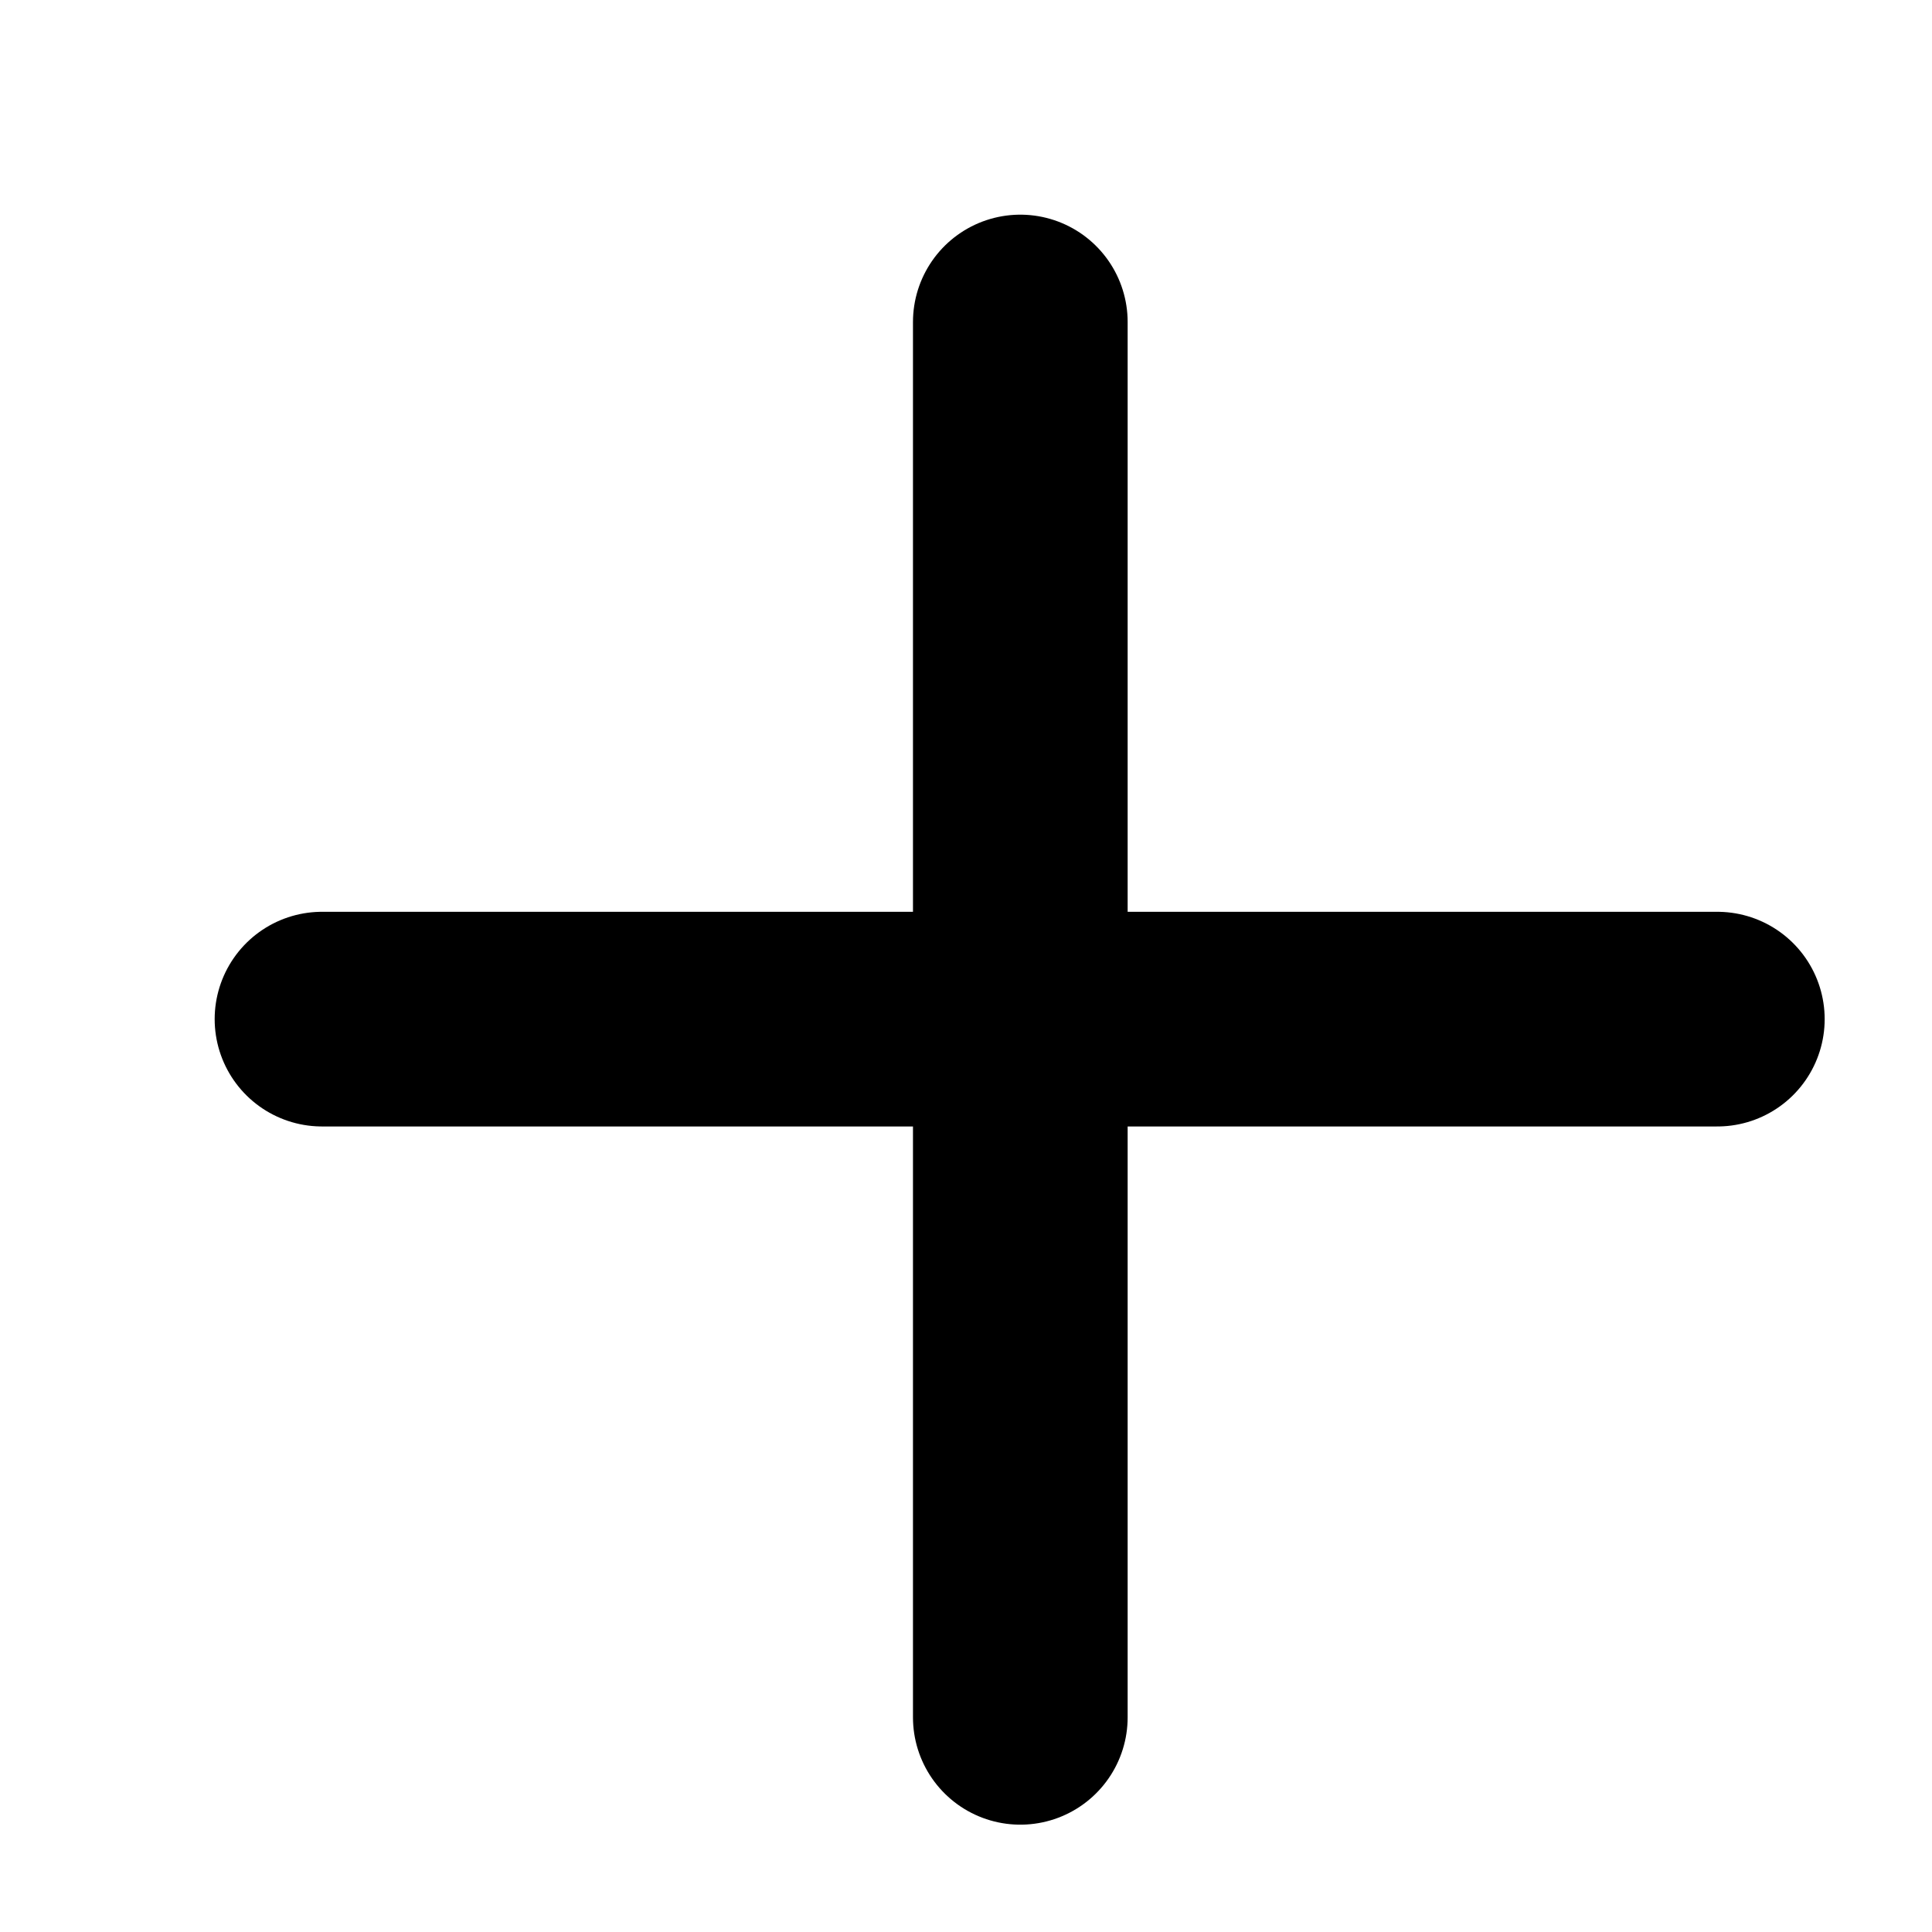 <svg width="18" height="18" viewBox="0 0 18 18" fill="none" xmlns="http://www.w3.org/2000/svg">
<path d="M9.506 3L9.506 16" stroke="black" stroke-width="2" stroke-linecap="round"/>
<path d="M3 9.495H16" stroke="black" stroke-width="2" stroke-linecap="round"/>
</svg>
